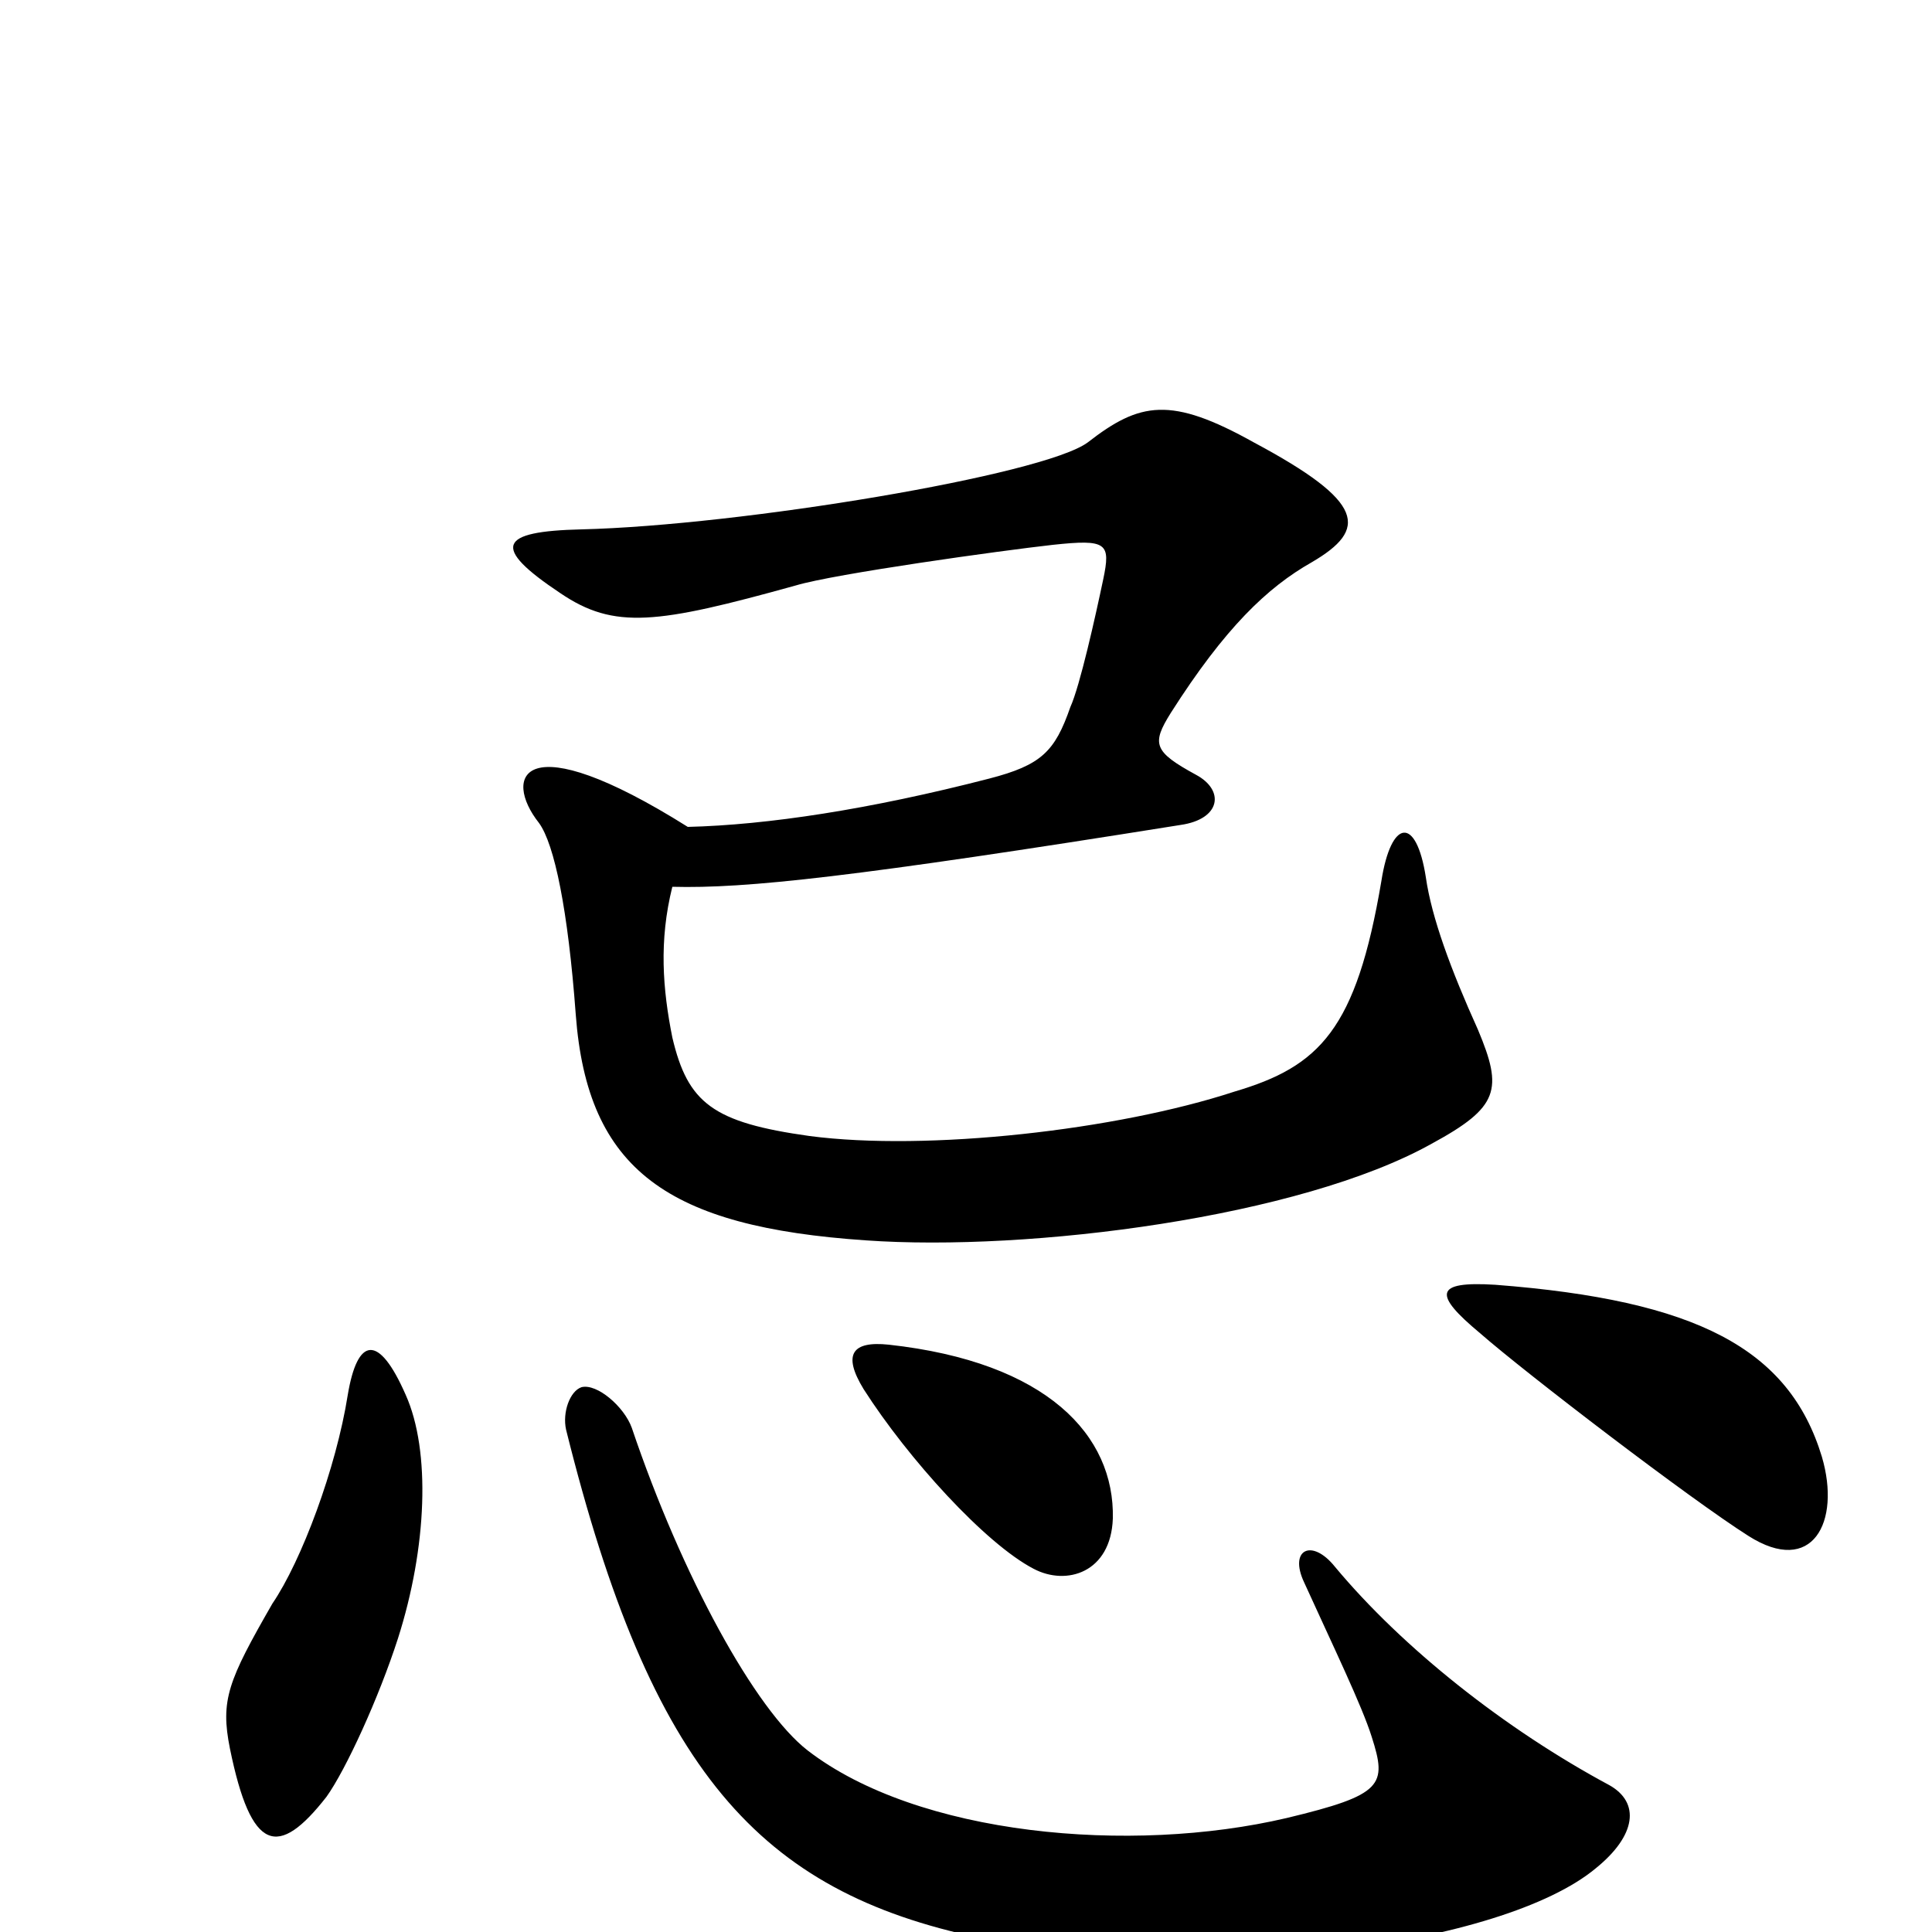 <svg xmlns="http://www.w3.org/2000/svg" viewBox="0 -1000 1000 1000">
	<path fill="#000000" d="M765 -467C751 -498 741 -525 738 -546C733 -578 720 -576 715 -544C702 -467 683 -448 639 -435C578 -415 480 -404 419 -412C369 -419 356 -429 348 -463C343 -488 341 -513 348 -541C386 -540 442 -546 611 -573C632 -576 634 -591 619 -599C597 -611 596 -615 606 -631C634 -675 656 -696 679 -709C708 -726 707 -740 649 -771C606 -795 590 -792 563 -771C540 -754 383 -728 301 -726C258 -725 254 -717 290 -693C318 -674 340 -677 412 -697C432 -703 518 -715 545 -718C573 -721 575 -719 571 -700C567 -681 559 -645 554 -634C546 -611 539 -604 512 -597C450 -581 397 -573 356 -572C270 -626 260 -598 279 -574C287 -563 294 -529 298 -475C304 -394 346 -365 448 -358C533 -352 673 -370 741 -408C776 -427 778 -436 765 -467ZM943 -246C926 -302 878 -327 774 -335C742 -337 742 -330 766 -310C790 -289 875 -224 905 -205C938 -184 953 -212 943 -246ZM576 -214C577 -257 542 -295 460 -304C441 -306 436 -299 447 -281C470 -245 510 -201 535 -188C552 -179 575 -186 576 -214ZM210 -278C196 -310 185 -308 180 -278C174 -240 156 -192 141 -170C118 -130 114 -120 119 -95C130 -41 144 -38 169 -70C179 -84 196 -121 206 -152C221 -199 223 -249 210 -278ZM833 -76C779 -105 726 -147 691 -189C679 -204 667 -198 675 -181C690 -148 705 -117 710 -101C718 -76 716 -71 666 -59C585 -40 475 -50 418 -94C391 -115 353 -184 327 -261C323 -272 309 -284 301 -282C295 -280 291 -269 293 -260C337 -83 393 -21 507 3C624 28 778 7 826 -33C847 -50 849 -67 833 -76Z"/>
</svg>